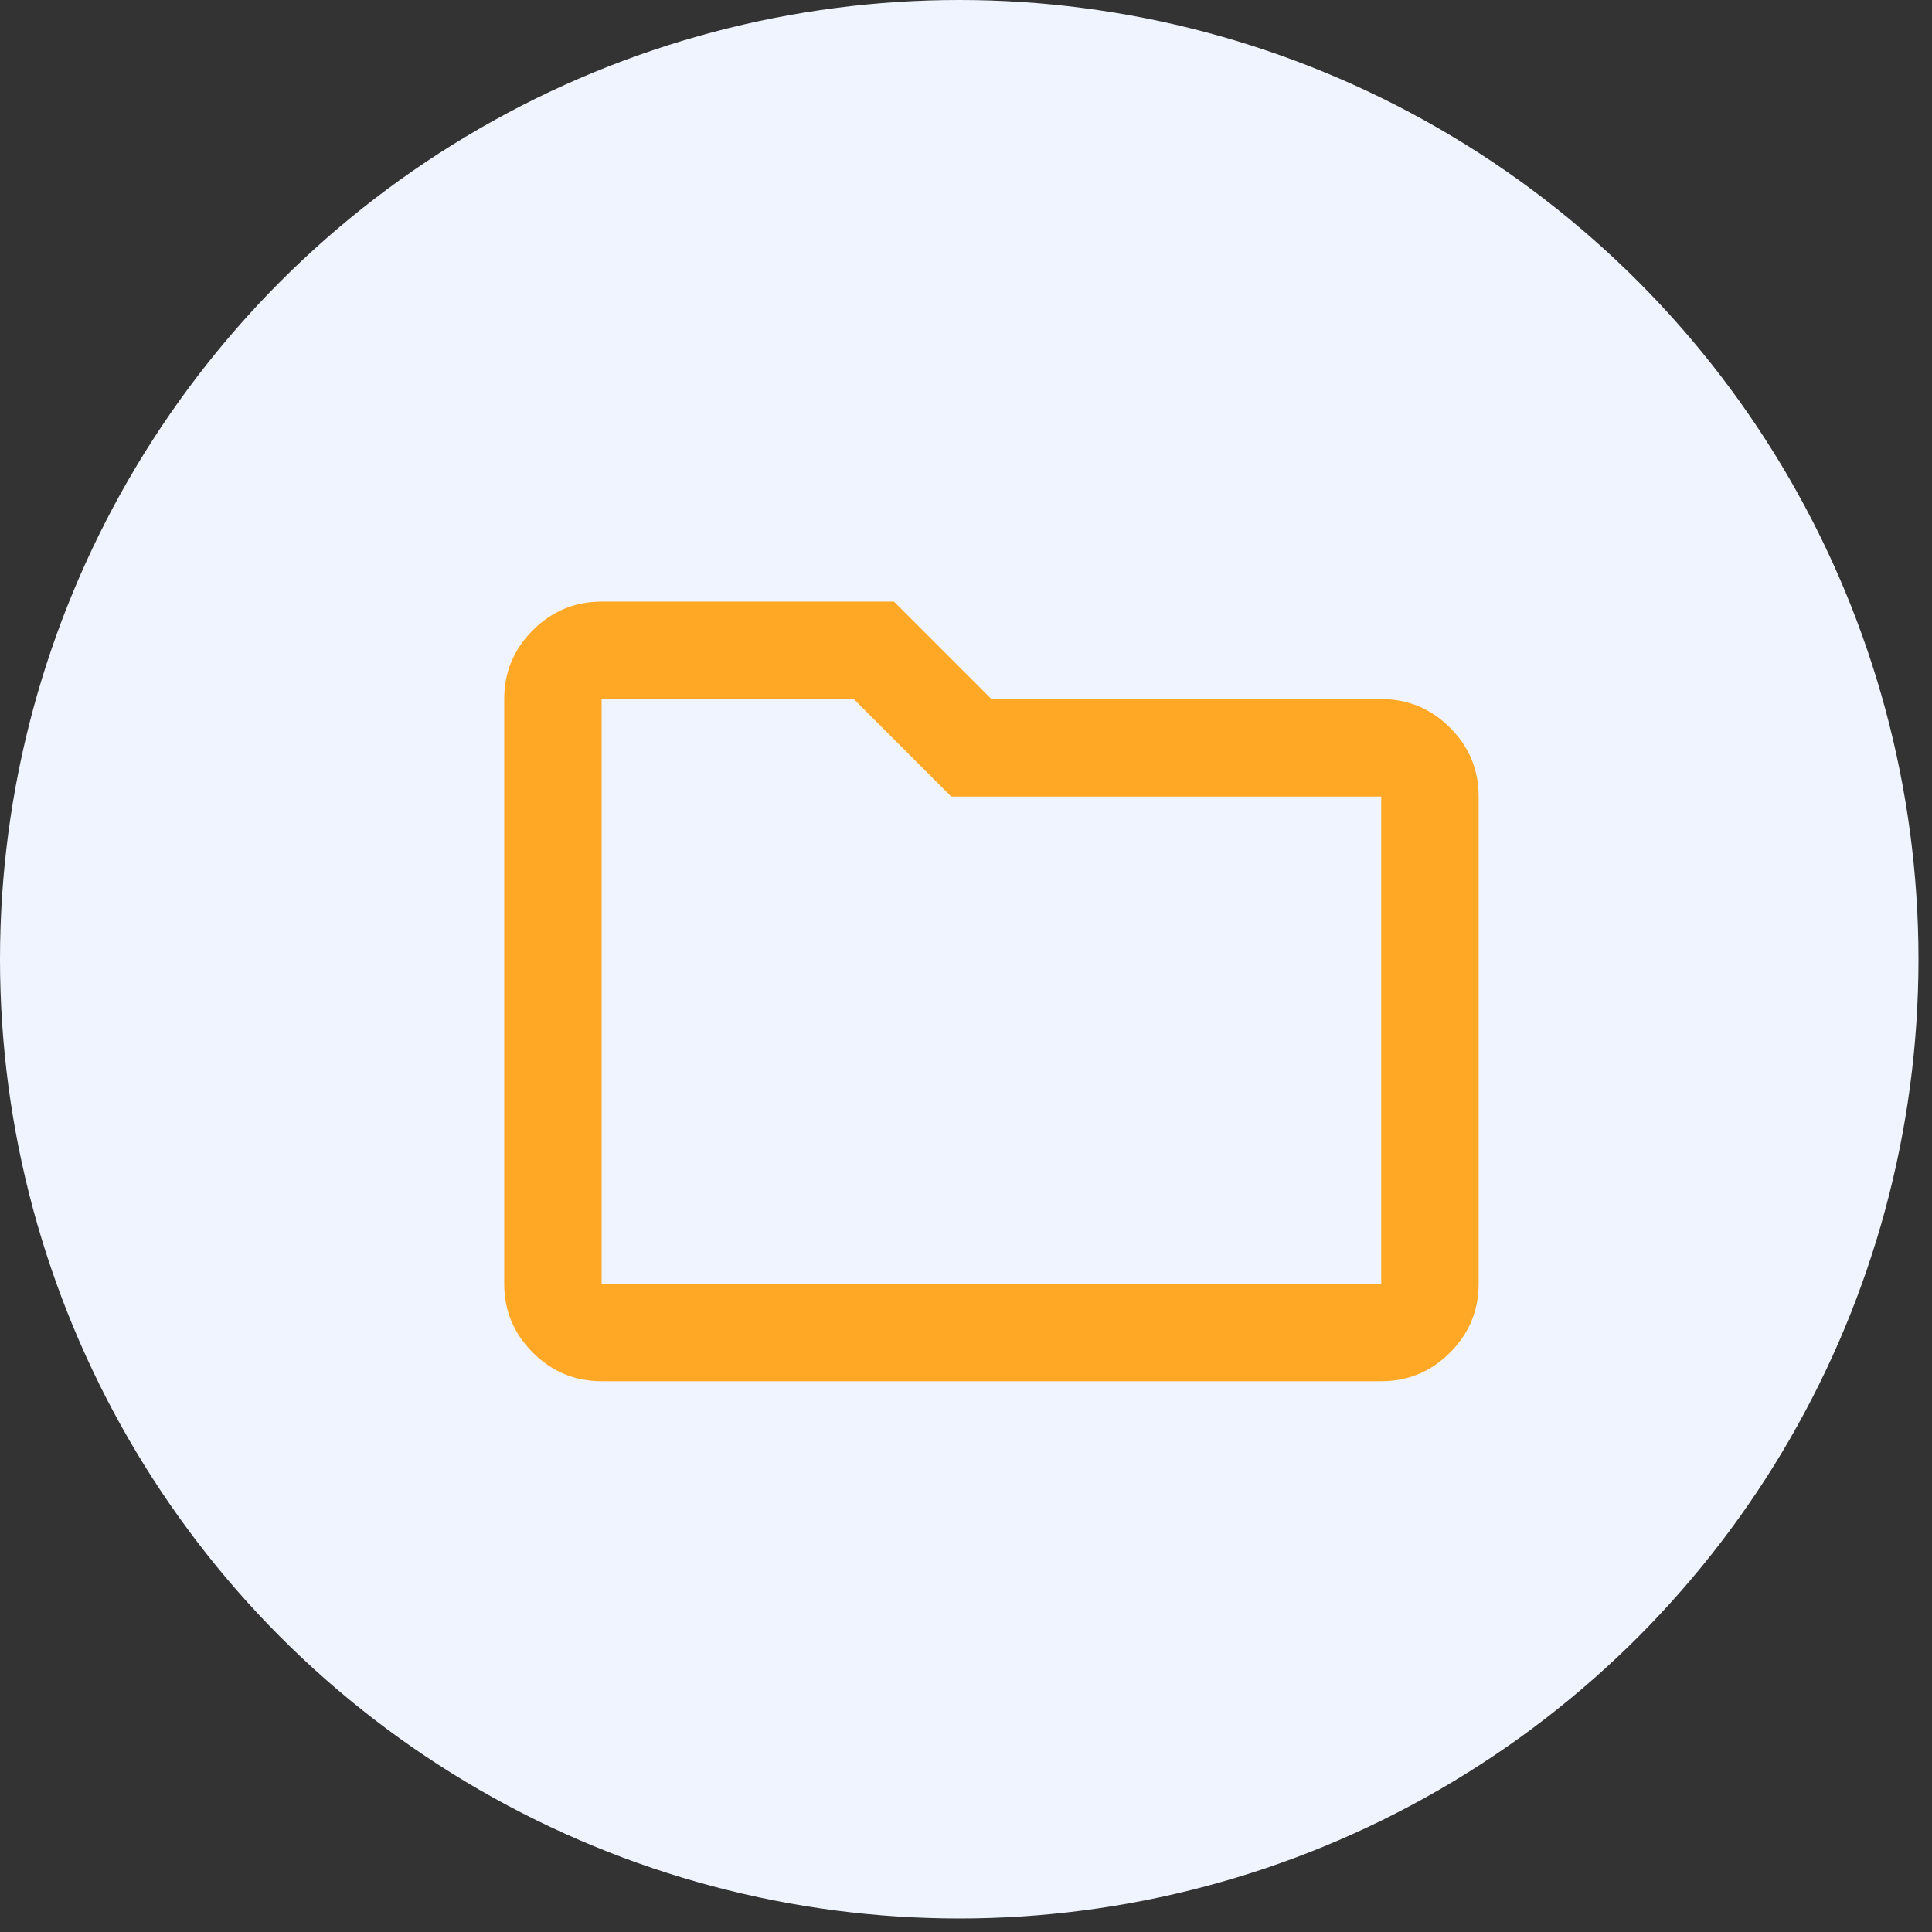 <svg width="38" height="38" viewBox="0 0 38 38" fill="none" xmlns="http://www.w3.org/2000/svg">
<rect x="0" y="0" width="38" height="38" fill="#333333" stroke="none"/>
<circle cx="18.867" cy="18.867" r="18.867" fill="#F0F4FF"/>
<path d="M11.833 27.167C11.306 27.167 10.855 26.979 10.48 26.604C10.104 26.228 9.917 25.777 9.917 25.25V13.75C9.917 13.223 10.104 12.772 10.48 12.396C10.855 12.021 11.306 11.833 11.833 11.833H17.583L19.5 13.75H27.167C27.694 13.75 28.145 13.938 28.52 14.313C28.896 14.688 29.083 15.139 29.083 15.667V25.25C29.083 25.777 28.896 26.228 28.52 26.604C28.145 26.979 27.694 27.167 27.167 27.167H11.833ZM11.833 25.25H27.167V15.667H18.709L16.793 13.75H11.833V25.25Z" fill="#FFA825"/>
</svg>
